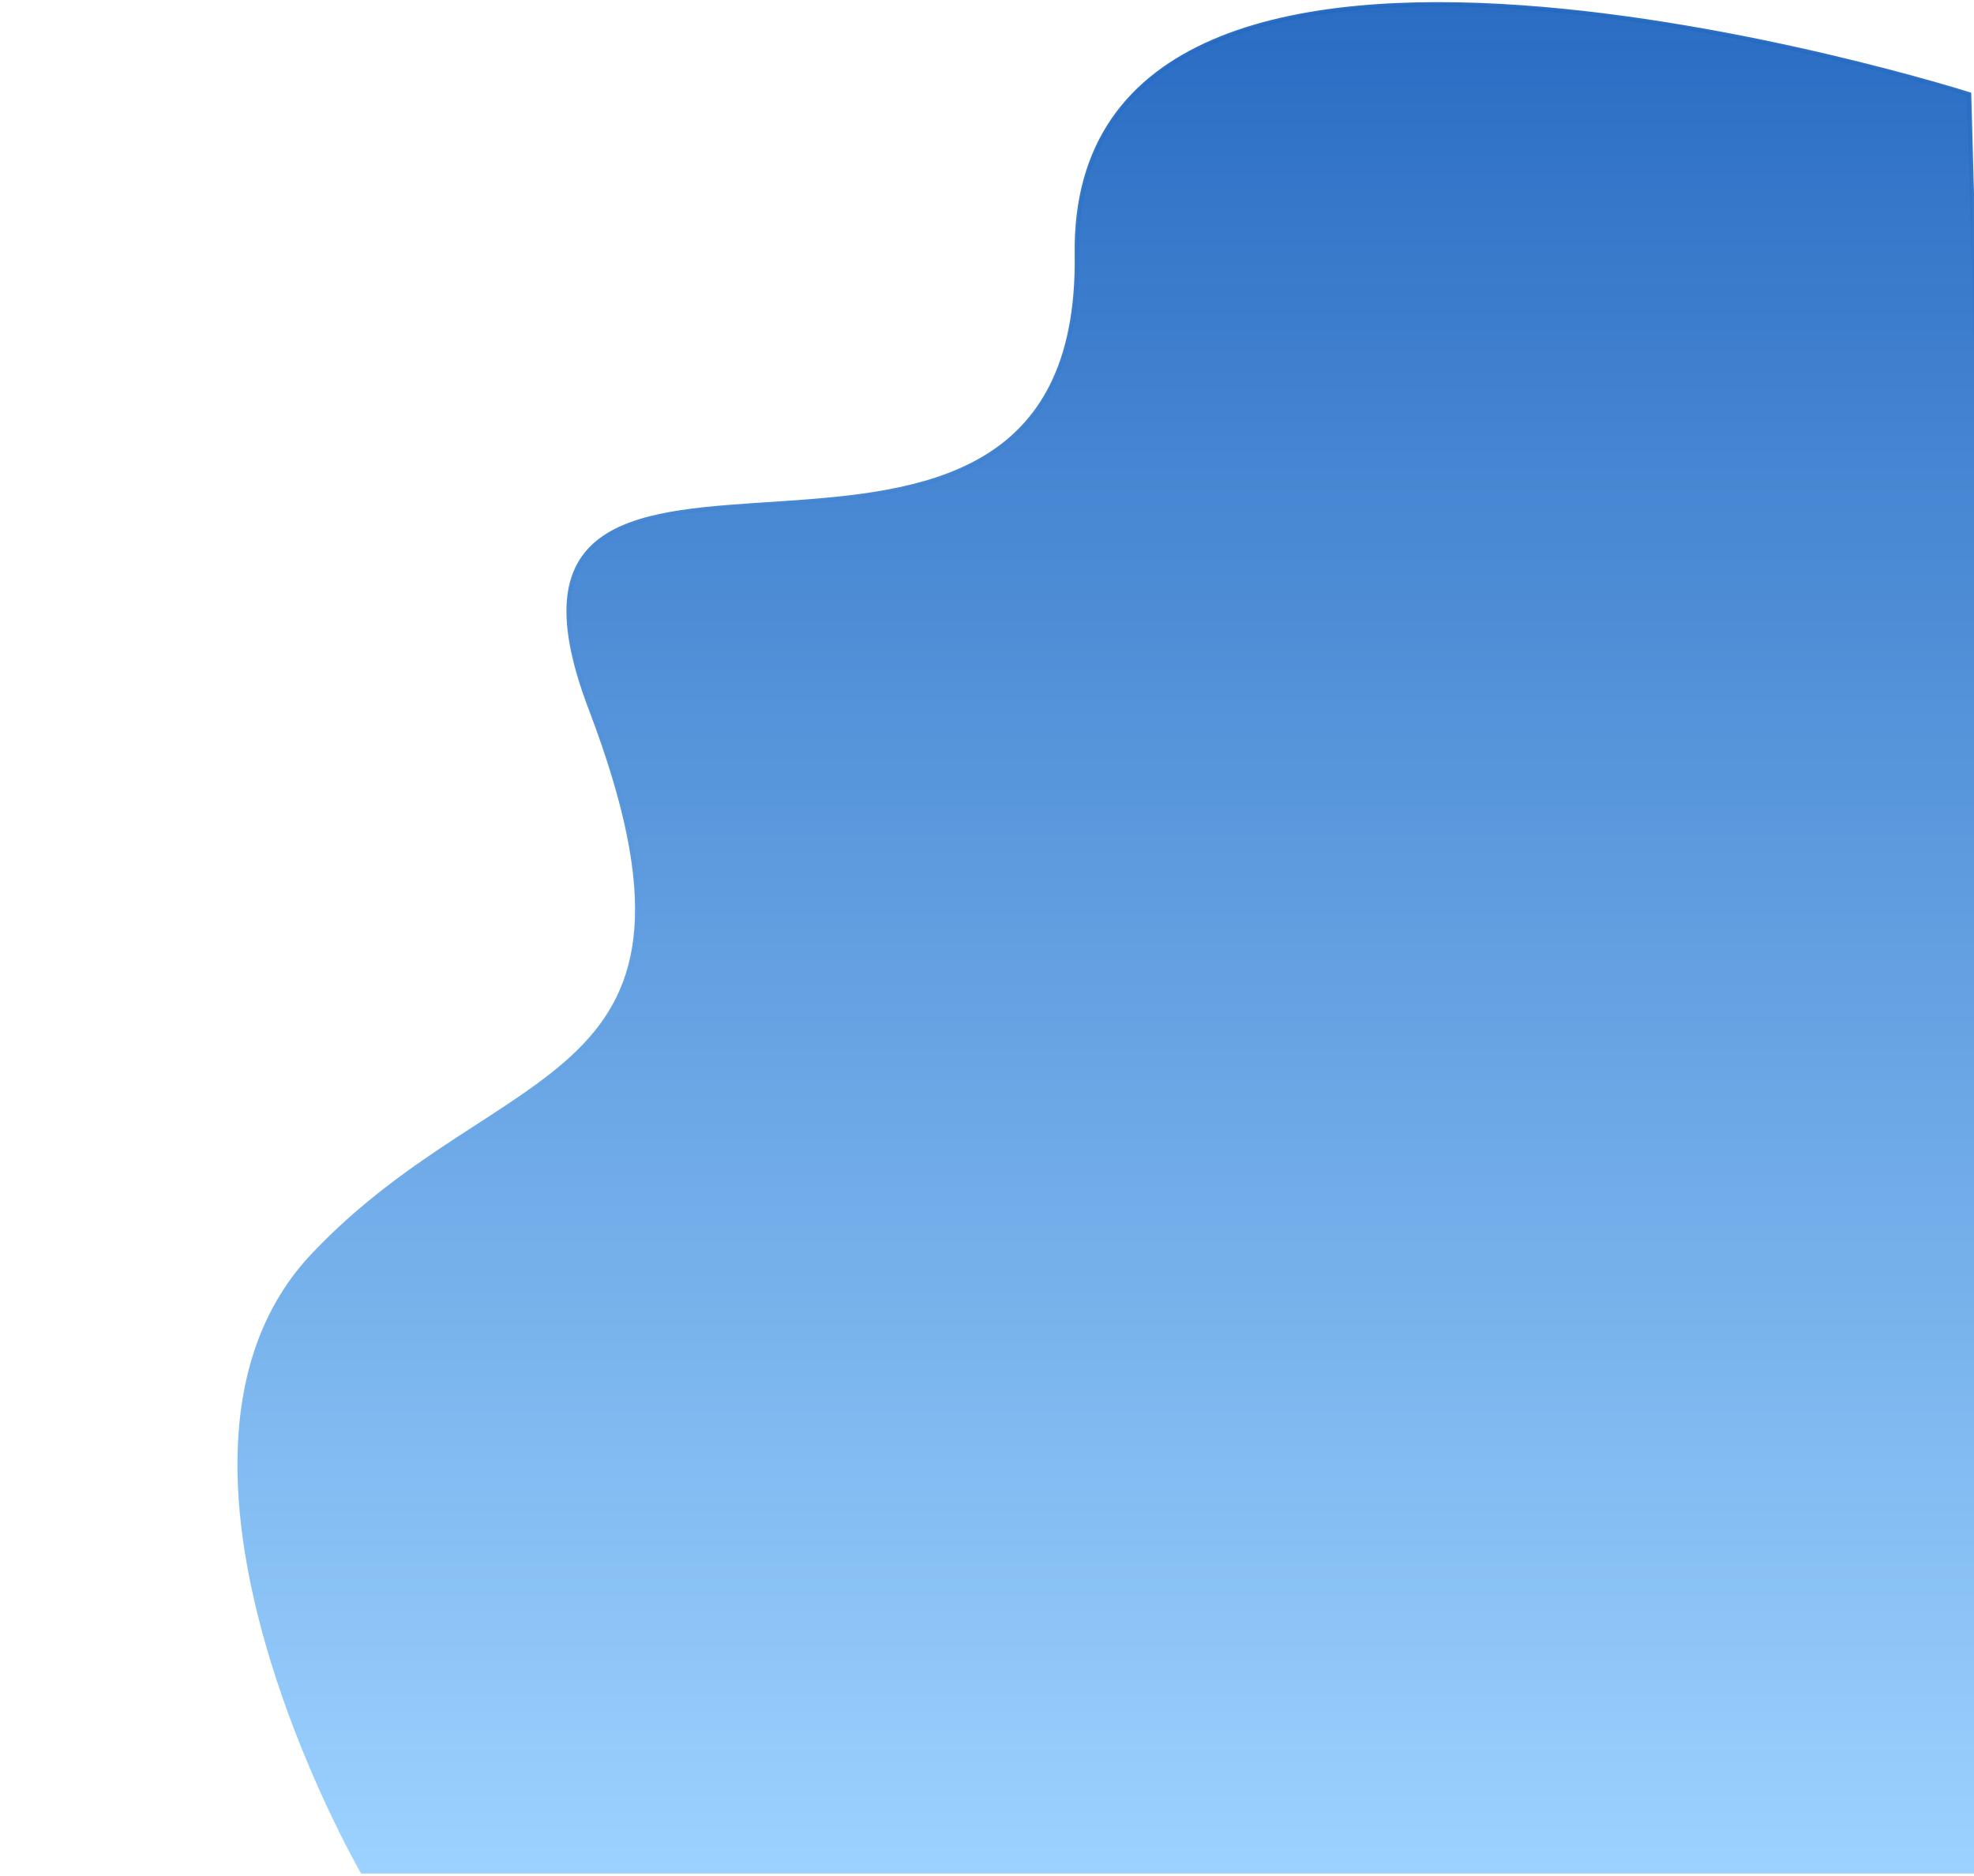 <svg width="462" height="439" viewBox="0 0 462 439" fill="none" xmlns="http://www.w3.org/2000/svg">
<path d="M472.311 438H84.803C84.803 438 28.64 340.907 73.353 293.727C118.065 246.546 172.774 256.479 138.24 165.843C103.706 75.207 253.475 163.856 252.021 59.563C250.567 -44.731 460.86 22.067 460.86 22.067L472.311 438Z" fill="url(#paint0_linear_181_3762)" stroke="url(#paint1_linear_181_3762)"/>
<defs>
<linearGradient id="paint0_linear_181_3762" x1="264.19" y1="438" x2="264.19" y2="1" gradientUnits="userSpaceOnUse">
<stop stop-color="#9CD2FF"/>
<stop offset="1" stop-color="#2368C1" stop-opacity="0.97"/>
</linearGradient>
<linearGradient id="paint1_linear_181_3762" x1="264.19" y1="438" x2="264.19" y2="1" gradientUnits="userSpaceOnUse">
<stop stop-color="#9CD2FF"/>
<stop offset="1" stop-color="#2368C1" stop-opacity="0.97"/>
</linearGradient>
</defs>
</svg>
